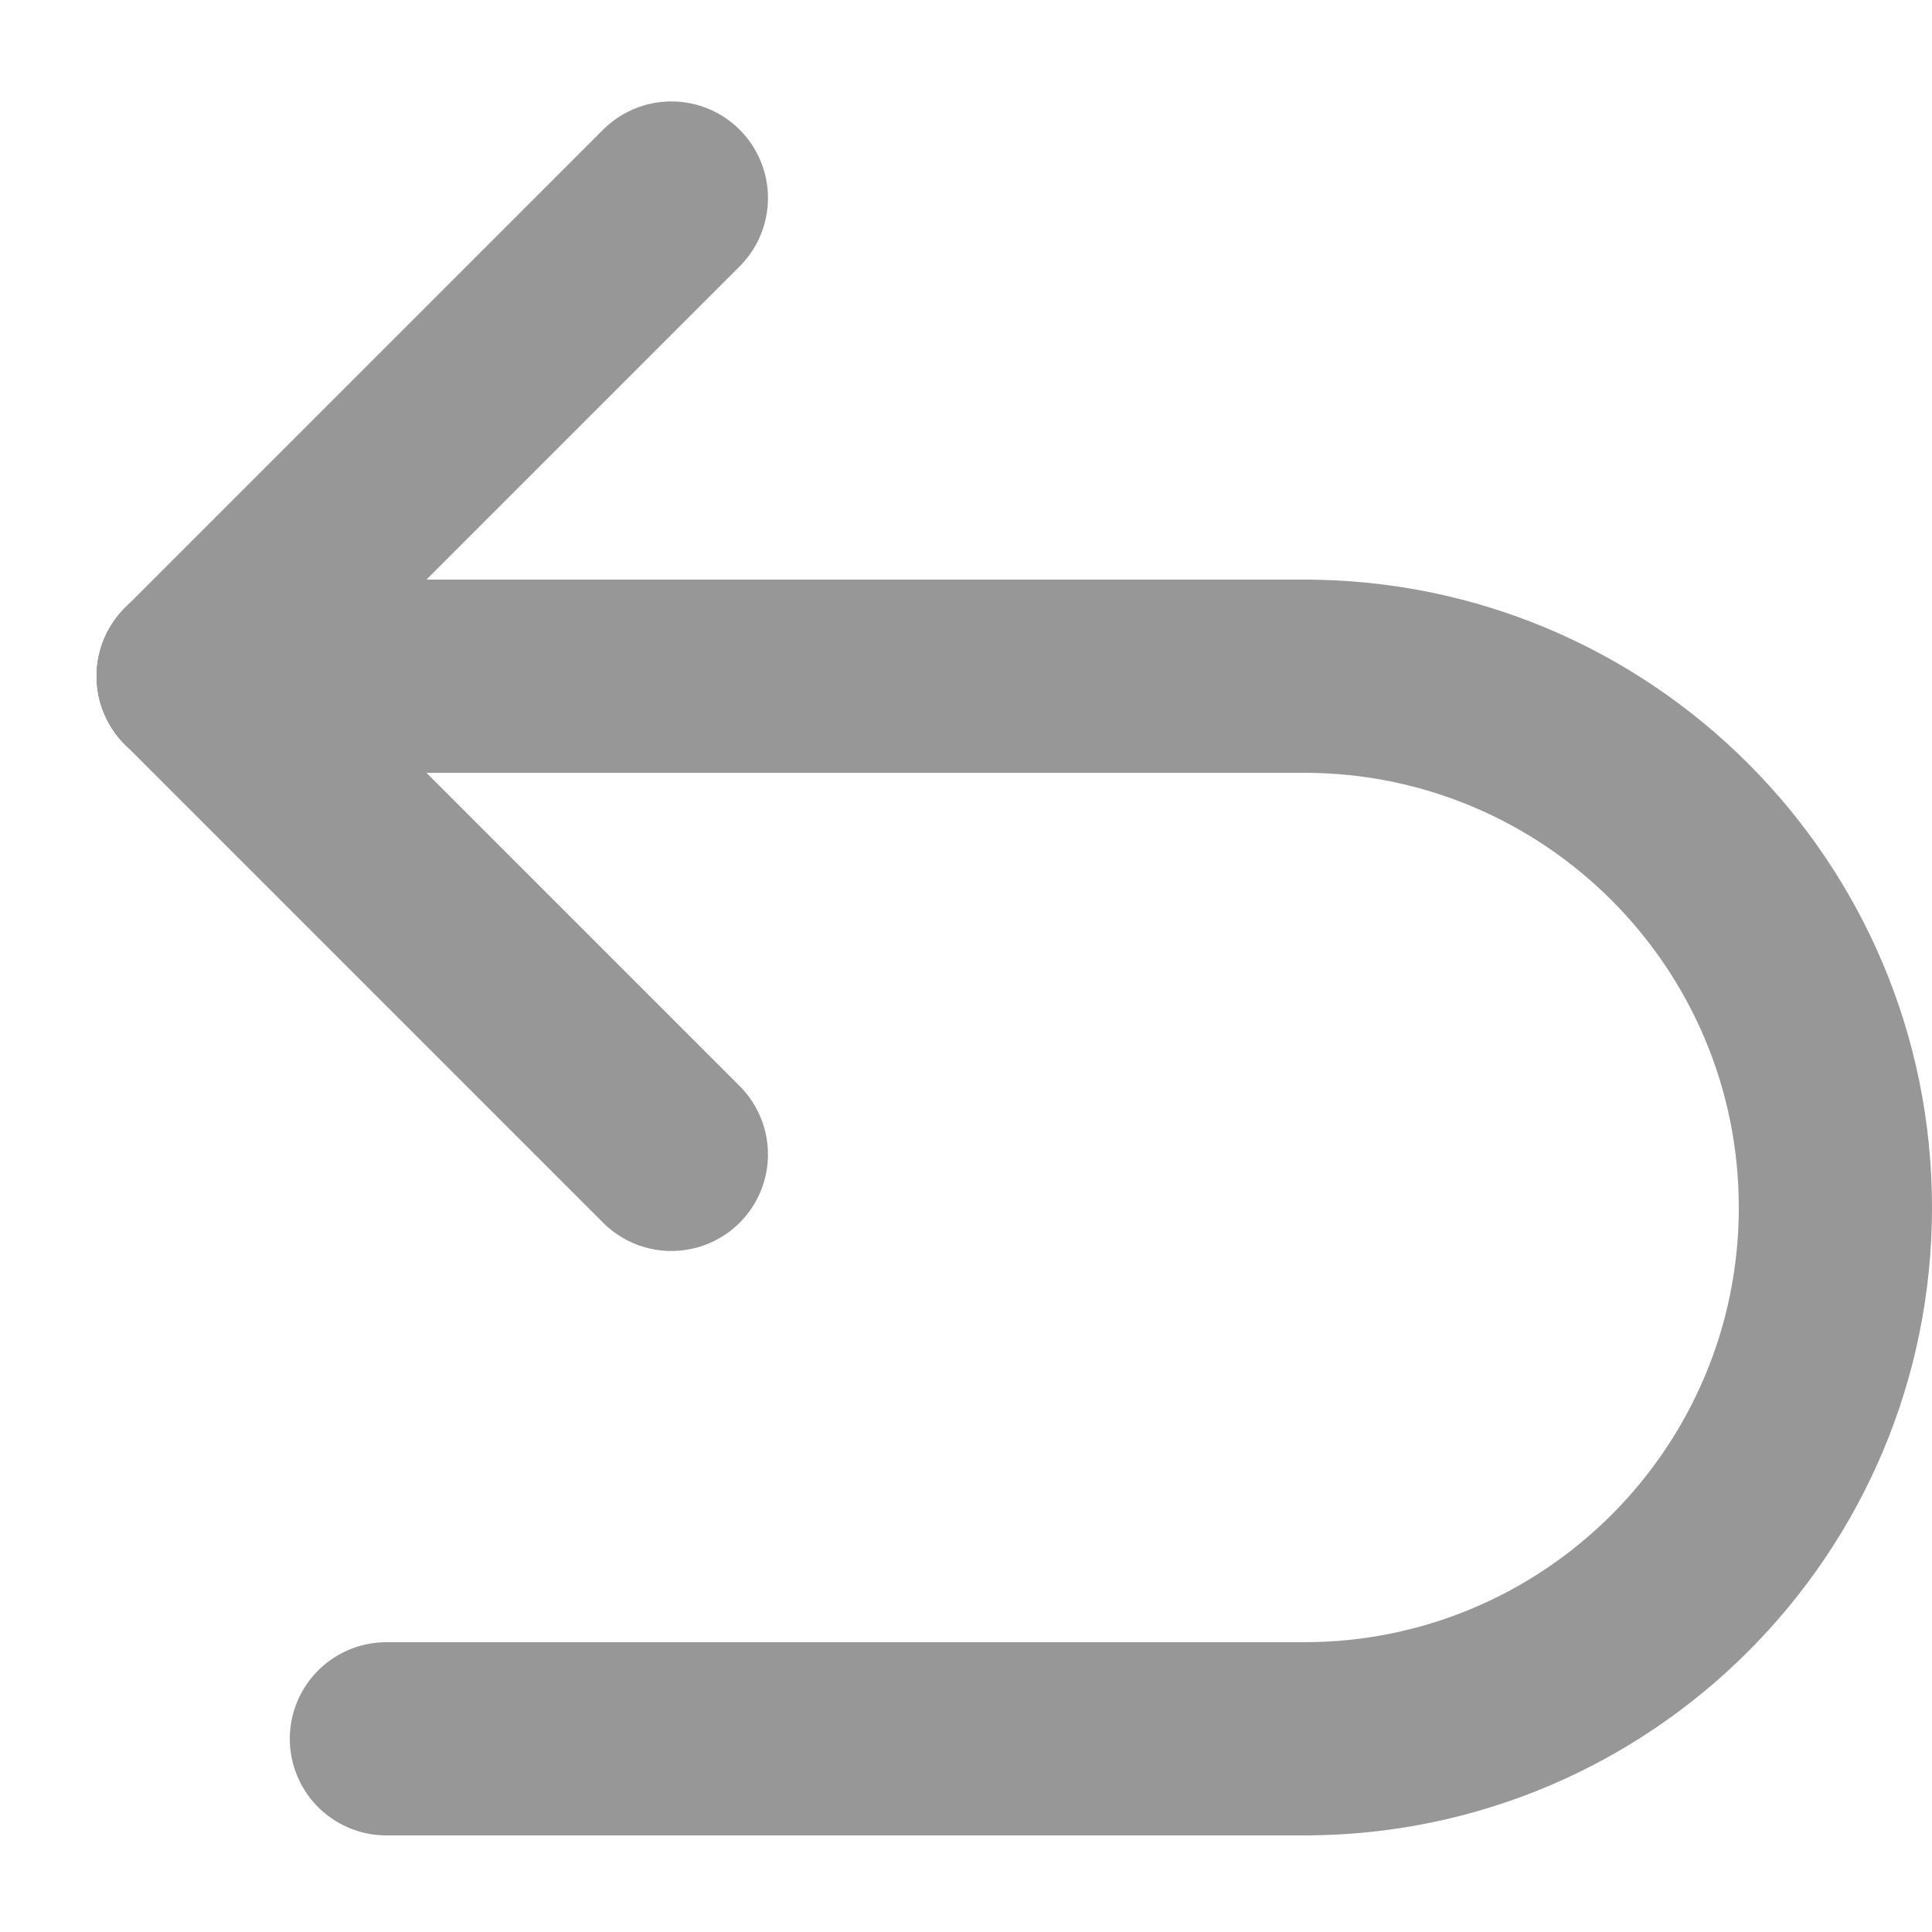<?xml version="1.0" encoding="UTF-8"?>
<svg width="20px" height="20px" viewBox="0 0 20 20" version="1.1" xmlns="http://www.w3.org/2000/svg" xmlns:xlink="http://www.w3.org/1999/xlink">
    <!-- Generator: Sketch 63.1 (92452) - https://sketch.com -->
    <title>图标/重置</title>
    <desc>Created with Sketch.</desc>
    <g id="页面-1" stroke="none" stroke-width="1" fill="none" fill-rule="evenodd">
        <g id="标面说明/文字介绍/1-初始" transform="translate(-1110, -595)">
            <g id="标题面板/白色" transform="translate(924, 353)">
                <g id="b6">
                    <g transform="translate(162, 228)">
                        <g id="图标/重置" transform="translate(24, 14)">
                            <g>
                                <rect id="矩形" fill="#D8D8D8" opacity="0" x="0" y="0" width="20" height="20"></rect>
                                <g id="编组-18" transform="translate(2, 1.343)">
                                    <line x1="0" y1="5.657" x2="11.5" y2="5.657" id="路径-4" stroke="#979797" stroke-width="2" stroke-linecap="round"></line>
                                    <line x1="-3.61488617e-13" y1="5.657" x2="4.95" y2="10.607" id="路径-4备份-3" stroke="#979797" stroke-width="2" stroke-linecap="round"></line>
                                    <line x1="-3.61488617e-13" y1="5.657" x2="4.95" y2="0.707" id="路径-4备份-2" stroke="#979797" stroke-width="2" stroke-linecap="round"></line>
                                    <path d="M11.5,4.657 C15.09,4.657 18,7.567 18,11.157 C18,14.747 15.09,17.657 11.5,17.657 L11.5,17.657 L11.5,15.657 C13.985,15.657 16,13.642 16,11.157 C16,8.672 13.985,6.657 11.5,6.657 L11.5,6.657 Z" id="形状结合" fill="#979797" fill-rule="nonzero"></path>
                                    <line x1="2" y1="16.657" x2="11.5" y2="16.657" id="路径-4备份" stroke="#979797" stroke-width="2" stroke-linecap="round"></line>
                                </g>
                            </g>
                        </g>
                    </g>
                </g>
            </g>
        </g>
    </g>
</svg>